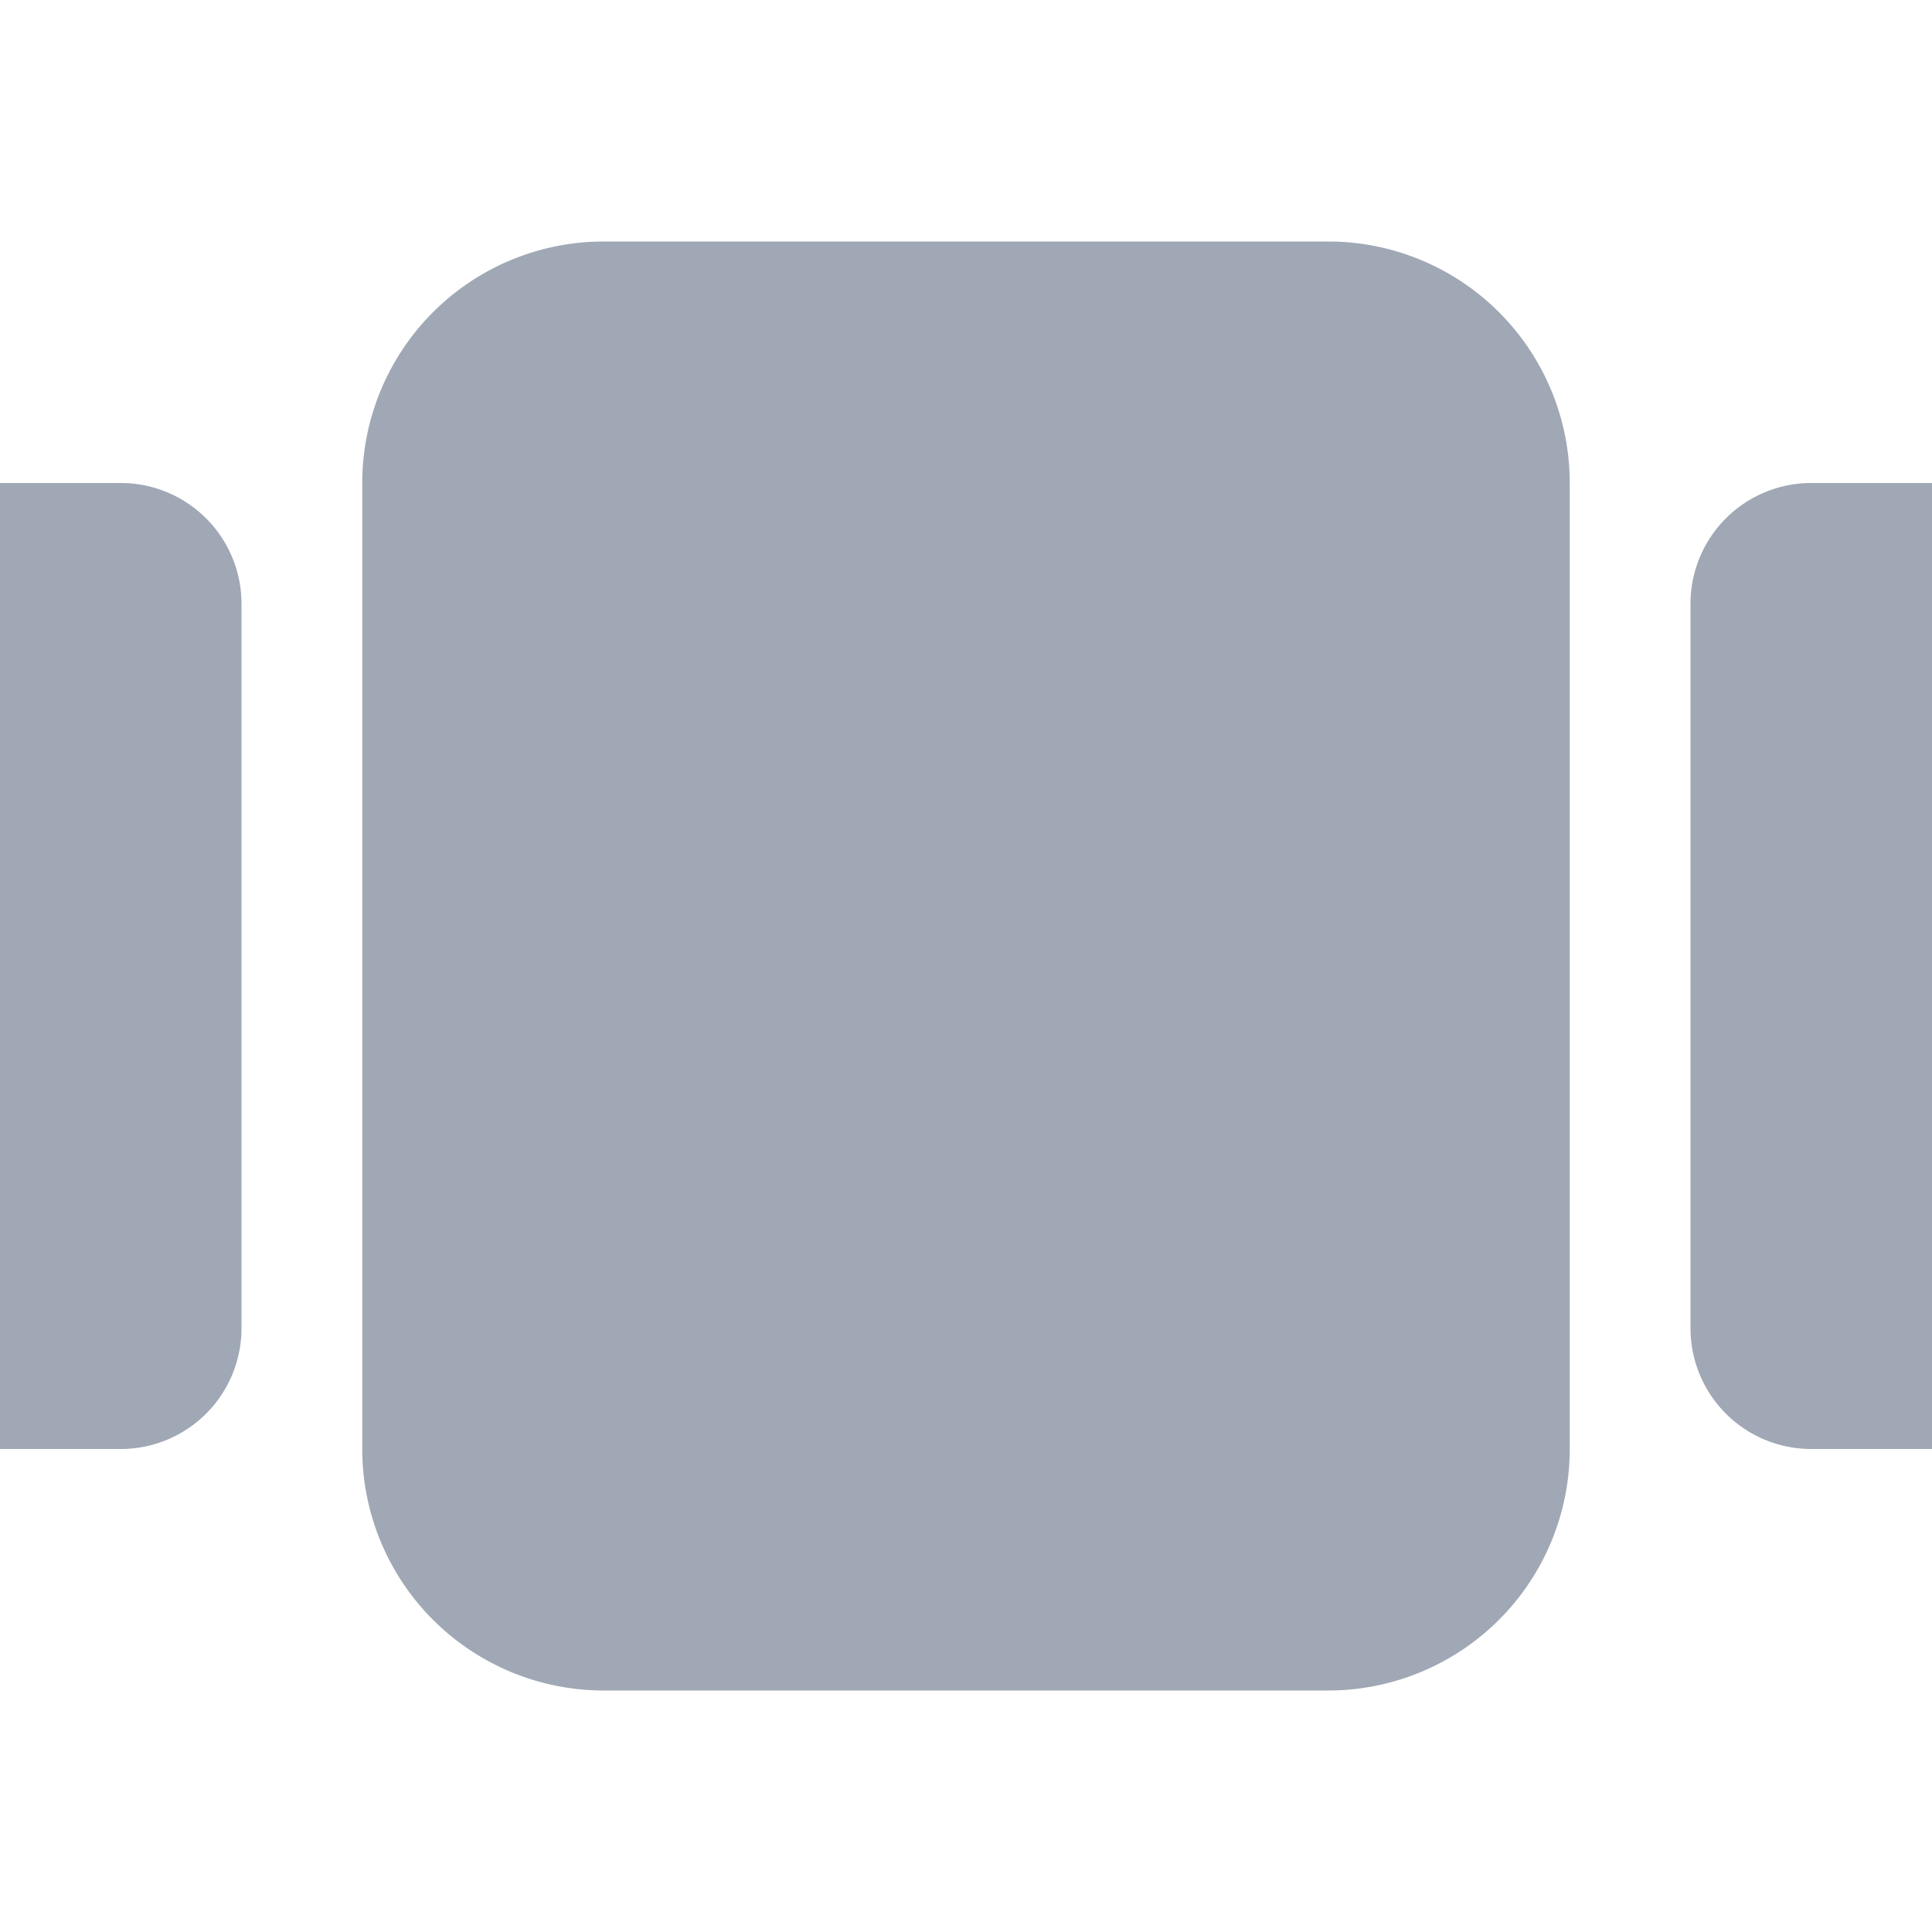 <?xml version="1.0" standalone="no"?><!DOCTYPE svg PUBLIC "-//W3C//DTD SVG 1.1//EN" "http://www.w3.org/Graphics/SVG/1.1/DTD/svg11.dtd"><svg class="icon" width="16px" height="16.00px" viewBox="0 0 1024 1024" version="1.1" xmlns="http://www.w3.org/2000/svg"><path fill="#A0A8B5" d="M320 896a128 128 0 0 1-128-128V256a128 128 0 0 1 128-128h384a128 128 0 0 1 128 128v512a128 128 0 0 1-128 128z m640-128a64 64 0 0 1-64-64V320a64 64 0 0 1 64-64h64v512zM0 768V256h64a64 64 0 0 1 64 64v384a64 64 0 0 1-64 64z" /></svg>